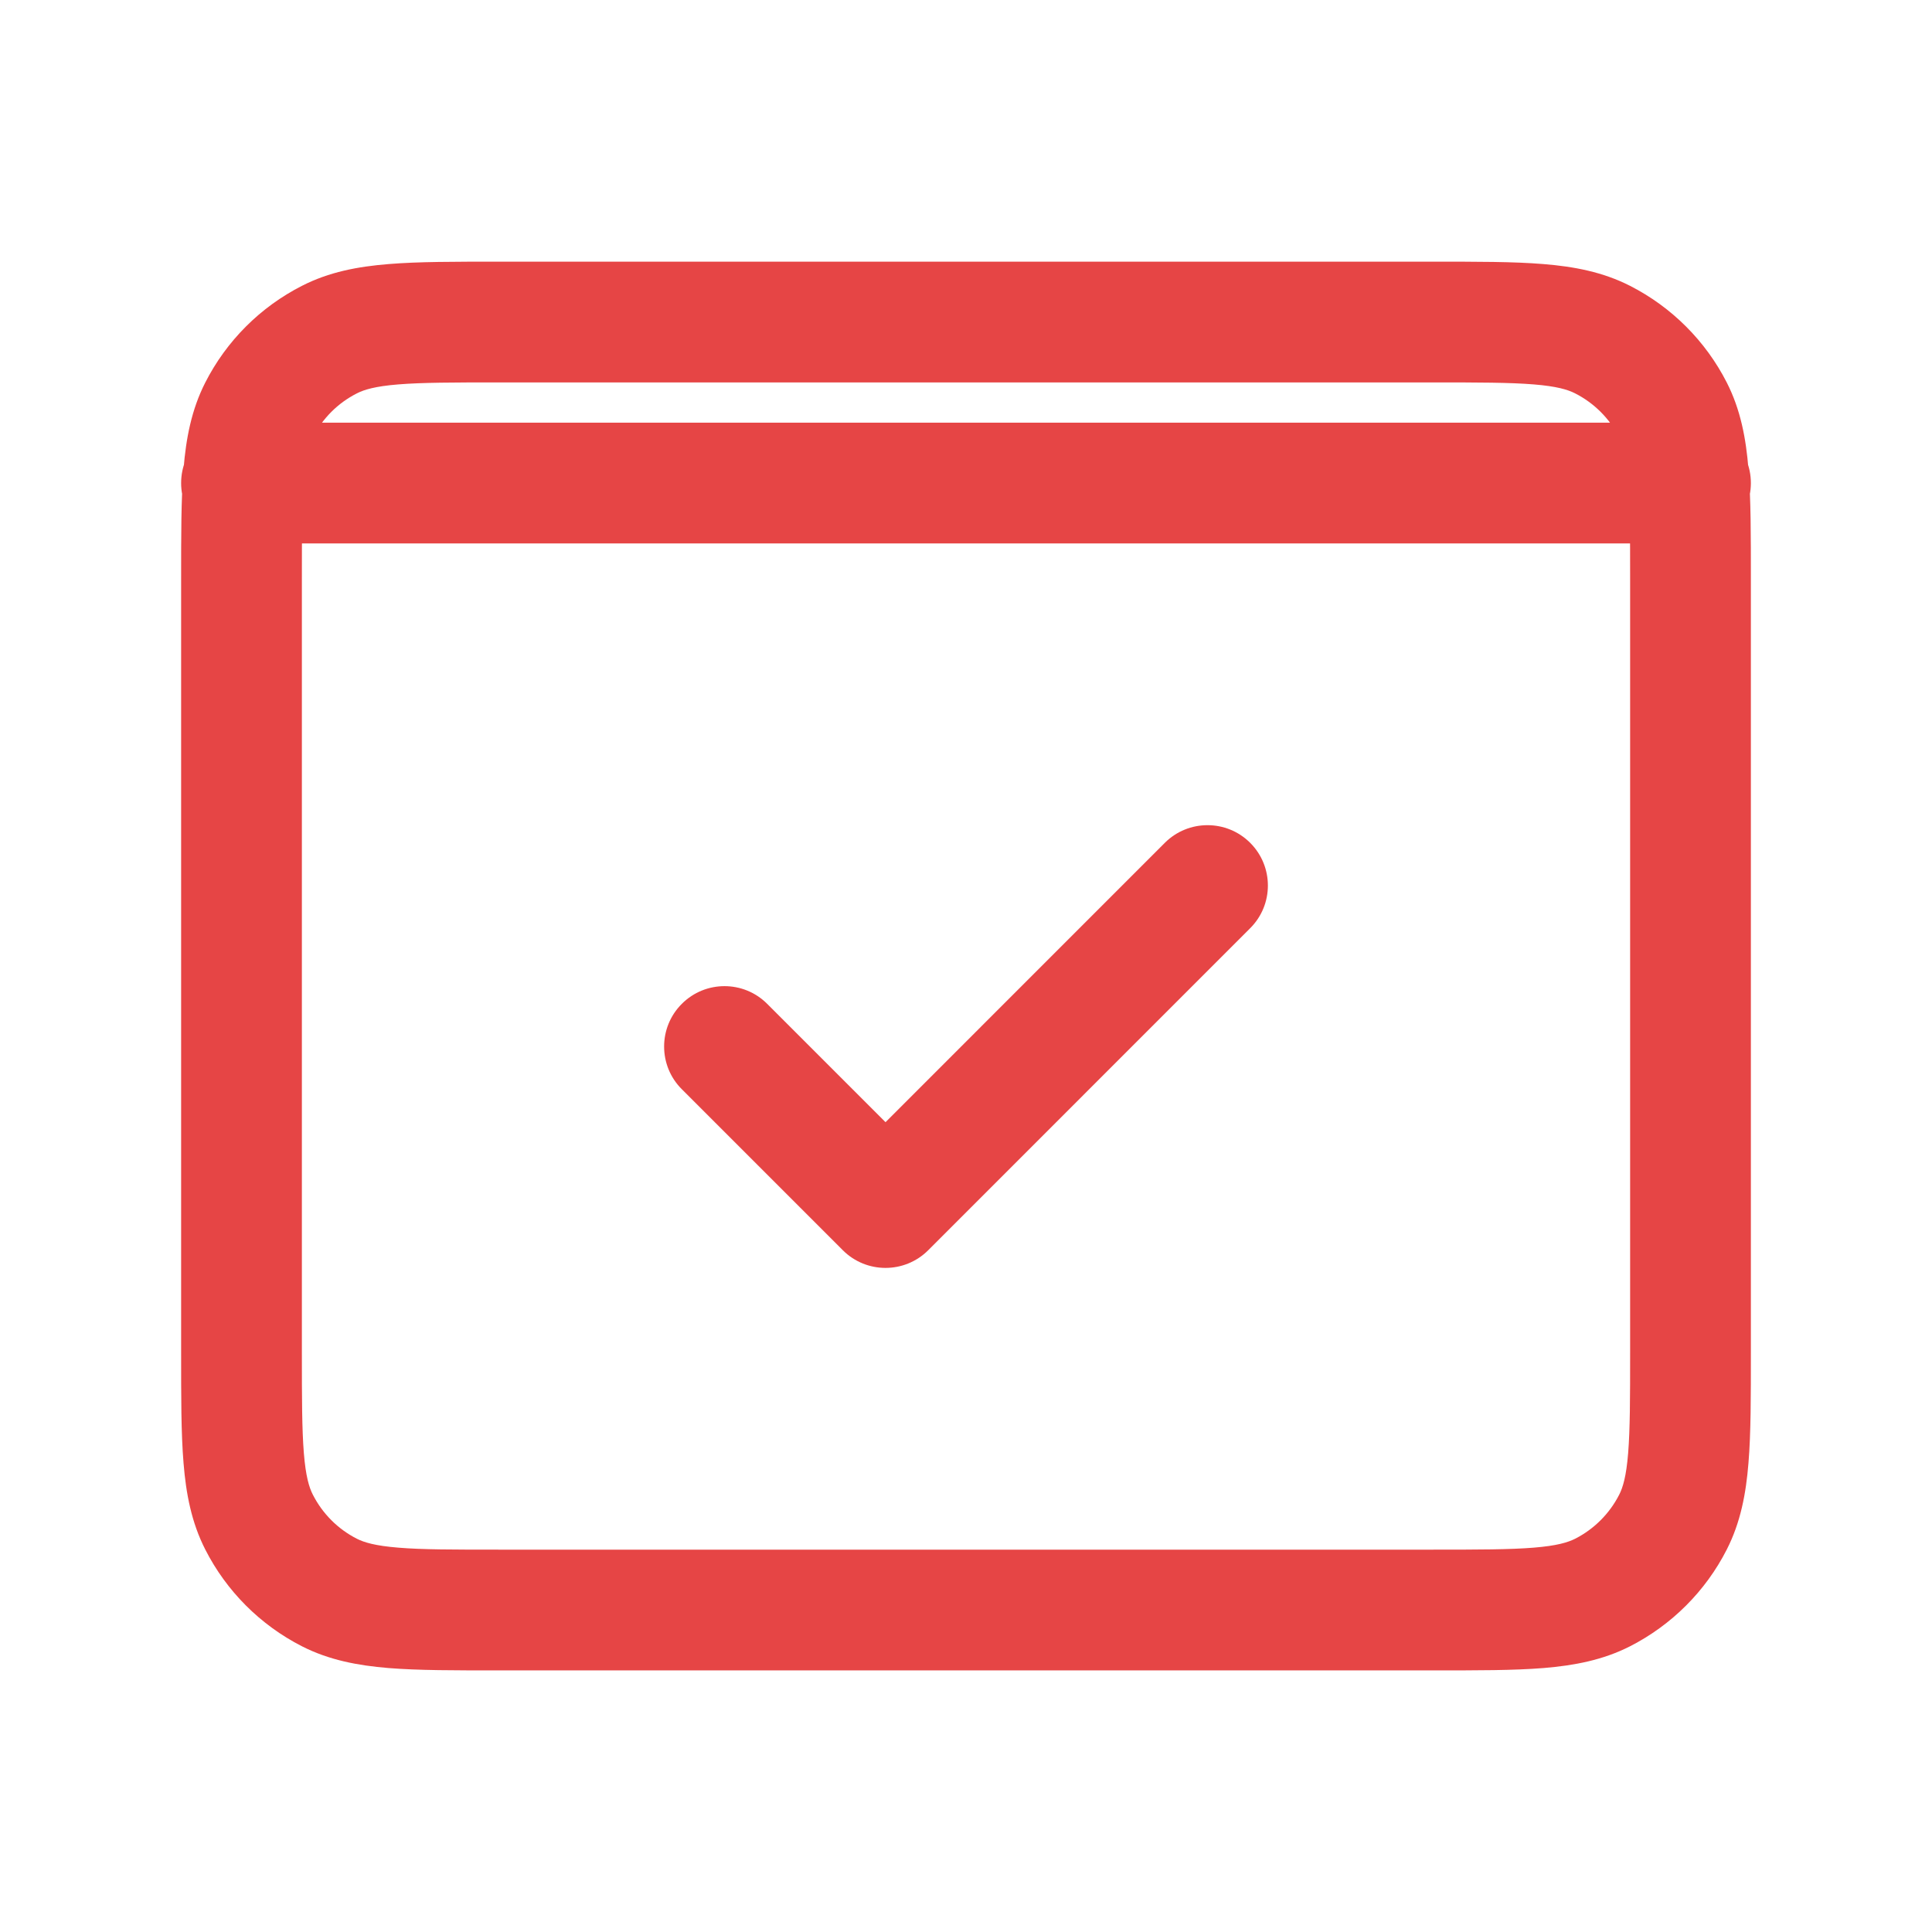 <svg width="32" height="32" viewBox="0 0 32 32" fill="none" xmlns="http://www.w3.org/2000/svg">
<path d="M4 7.001C3.448 7.001 3 7.448 3 8.001C3 8.553 3.448 9.001 4 9.001L4 7.001ZM28 9.001C28.552 9.001 29 8.553 29 8.001C29 7.448 28.552 7.001 28 7.001V9.001ZM28 9.601H29H28ZM28 22.401H27H28ZM23.734 26.667V25.667V26.667ZM8.267 26.667V27.667V26.667ZM27.71 25.211L26.819 24.757L27.71 25.211ZM26.544 26.377L26.998 27.268L26.544 26.377ZM26.544 5.625L26.998 4.734V4.734L26.544 5.625ZM27.71 6.79L28.601 6.336L27.71 6.79ZM4.291 6.79L3.4 6.336L3.4 6.336L4.291 6.79ZM5.456 5.625L5.91 6.516L5.91 6.516L5.456 5.625ZM4.291 25.211L5.182 24.757H5.182L4.291 25.211ZM5.456 26.377L5.002 27.268L5.456 26.377ZM20.707 15.374C21.098 14.984 21.098 14.351 20.707 13.96C20.317 13.57 19.683 13.57 19.293 13.96L20.707 15.374ZM14.667 20.001L13.96 20.708C14.35 21.098 14.983 21.098 15.374 20.708L14.667 20.001ZM12.707 16.627C12.317 16.236 11.683 16.236 11.293 16.627C10.902 17.017 10.902 17.651 11.293 18.041L12.707 16.627ZM4 9.001L28 9.001V7.001L4 7.001L4 9.001ZM5 22.401V9.601H3V22.401H5ZM8.267 6.334H23.734V4.334H8.267V6.334ZM27 9.601V22.401H29V9.601H27ZM23.734 25.667L8.267 25.667V27.667L23.734 27.667V25.667ZM27 22.401C27 23.164 26.999 23.676 26.967 24.071C26.936 24.454 26.88 24.637 26.819 24.757L28.601 25.665C28.83 25.215 28.919 24.74 28.96 24.233C29.001 23.739 29 23.131 29 22.401H27ZM23.734 27.667C24.464 27.667 25.072 27.668 25.566 27.628C26.073 27.586 26.548 27.497 26.998 27.268L26.09 25.486C25.969 25.547 25.786 25.603 25.403 25.634C25.009 25.666 24.497 25.667 23.734 25.667V27.667ZM26.819 24.757C26.659 25.07 26.404 25.326 26.09 25.486L26.998 27.268C27.687 26.916 28.249 26.356 28.601 25.665L26.819 24.757ZM23.734 6.334C24.497 6.334 25.009 6.335 25.403 6.367C25.786 6.398 25.969 6.454 26.09 6.516L26.998 4.734C26.548 4.505 26.073 4.415 25.566 4.374C25.072 4.333 24.464 4.334 23.734 4.334V6.334ZM29 9.601C29 8.871 29.001 8.263 28.96 7.768C28.919 7.261 28.83 6.786 28.601 6.336L26.819 7.244C26.88 7.365 26.936 7.548 26.967 7.93C26.999 8.325 27 8.837 27 9.601H29ZM26.09 6.516C26.404 6.676 26.659 6.931 26.819 7.244L28.601 6.336C28.249 5.646 27.687 5.085 26.998 4.734L26.09 6.516ZM5 9.601C5 8.837 5.001 8.325 5.033 7.931C5.064 7.548 5.12 7.365 5.182 7.244L3.4 6.336C3.171 6.786 3.081 7.261 3.04 7.768C2.999 8.263 3 8.87 3 9.601H5ZM8.267 4.334C7.537 4.334 6.929 4.333 6.434 4.374C5.927 4.415 5.451 4.504 5.002 4.734L5.91 6.516C6.03 6.454 6.214 6.398 6.597 6.367C6.991 6.335 7.504 6.334 8.267 6.334V4.334ZM5.182 7.244C5.342 6.93 5.596 6.675 5.91 6.516L5.002 4.734C4.312 5.085 3.751 5.646 3.4 6.336L5.182 7.244ZM3 22.401C3 23.131 2.999 23.739 3.04 24.233C3.081 24.74 3.171 25.216 3.4 25.665L5.182 24.757C5.12 24.637 5.064 24.453 5.033 24.071C5.001 23.676 5 23.164 5 22.401H3ZM8.267 25.667C7.504 25.667 6.991 25.667 6.597 25.634C6.214 25.603 6.03 25.547 5.91 25.486L5.002 27.268C5.452 27.497 5.927 27.586 6.434 27.628C6.929 27.668 7.537 27.667 8.267 27.667V25.667ZM3.4 25.665C3.751 26.355 4.312 26.916 5.002 27.268L5.91 25.486C5.596 25.326 5.342 25.071 5.182 24.757L3.4 25.665ZM19.293 13.96L13.96 19.294L15.374 20.708L20.707 15.374L19.293 13.96ZM15.374 19.294L12.707 16.627L11.293 18.041L13.96 20.708L15.374 19.294Z" fill="#E64545"/>
</svg>
